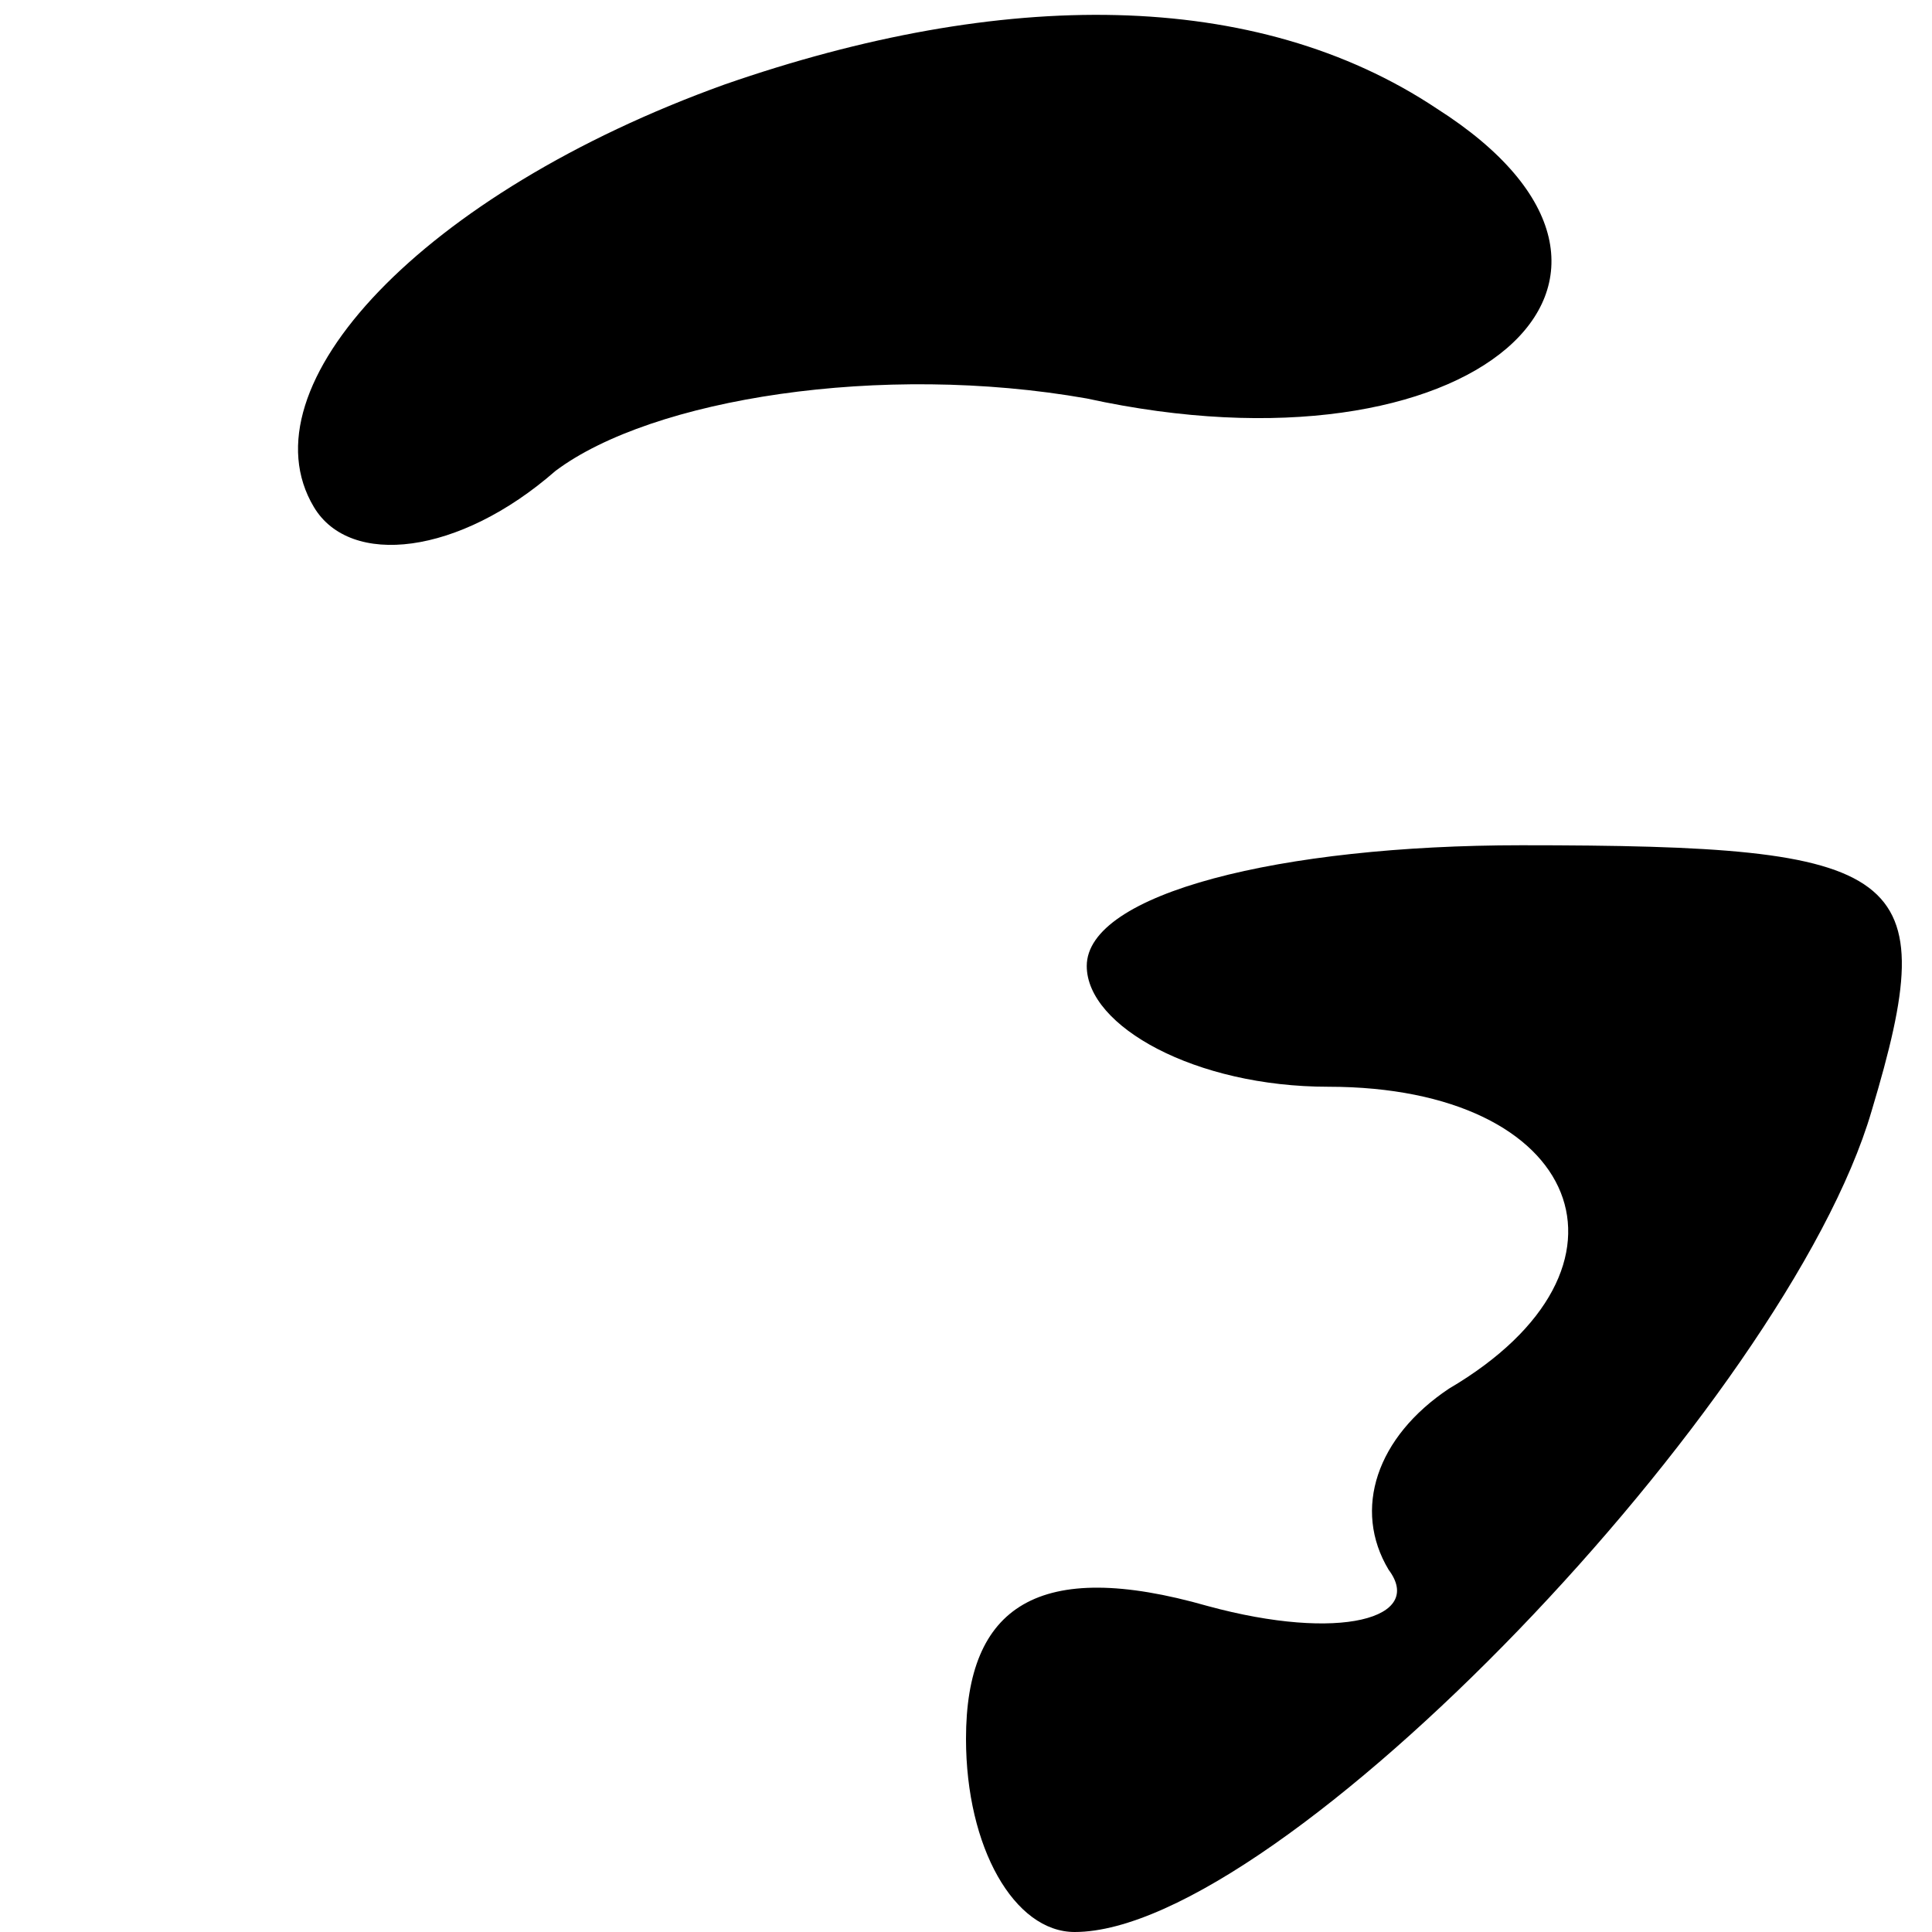 <?xml version="1.0" standalone="no"?>
<!DOCTYPE svg PUBLIC "-//W3C//DTD SVG 20010904//EN"
 "http://www.w3.org/TR/2001/REC-SVG-20010904/DTD/svg10.dtd">
<svg version="1.0" xmlns="http://www.w3.org/2000/svg"
 width="16pt" height="16pt" viewBox="0 0 16 16"
 preserveAspectRatio="xMidYMid meet">

<g transform="translate(0,16) scale(0.1,-0.1)"
fill="#000000" stroke="none">
<path d="M60 153 c-25 -9 -40 -25 -34 -35 3 -5 12 -4 20 3 8 6 27 9 44 6 32
-7 51 10 29 24 -15 10 -36 10 -59 2z"/>
<path d="M90 80 c0 -5 9 -10 20 -10 21 0 27 -15 10 -25 -6 -4 -8 -10 -5 -15 3
-4 -4 -6 -15 -3 -14 4 -20 0 -20 -11 0 -9 4 -16 9 -16 17 0 59 44 66 68 6 20
3 22 -29 22 -20 0 -36 -4 -36 -10z"/>
</g>
</svg>

